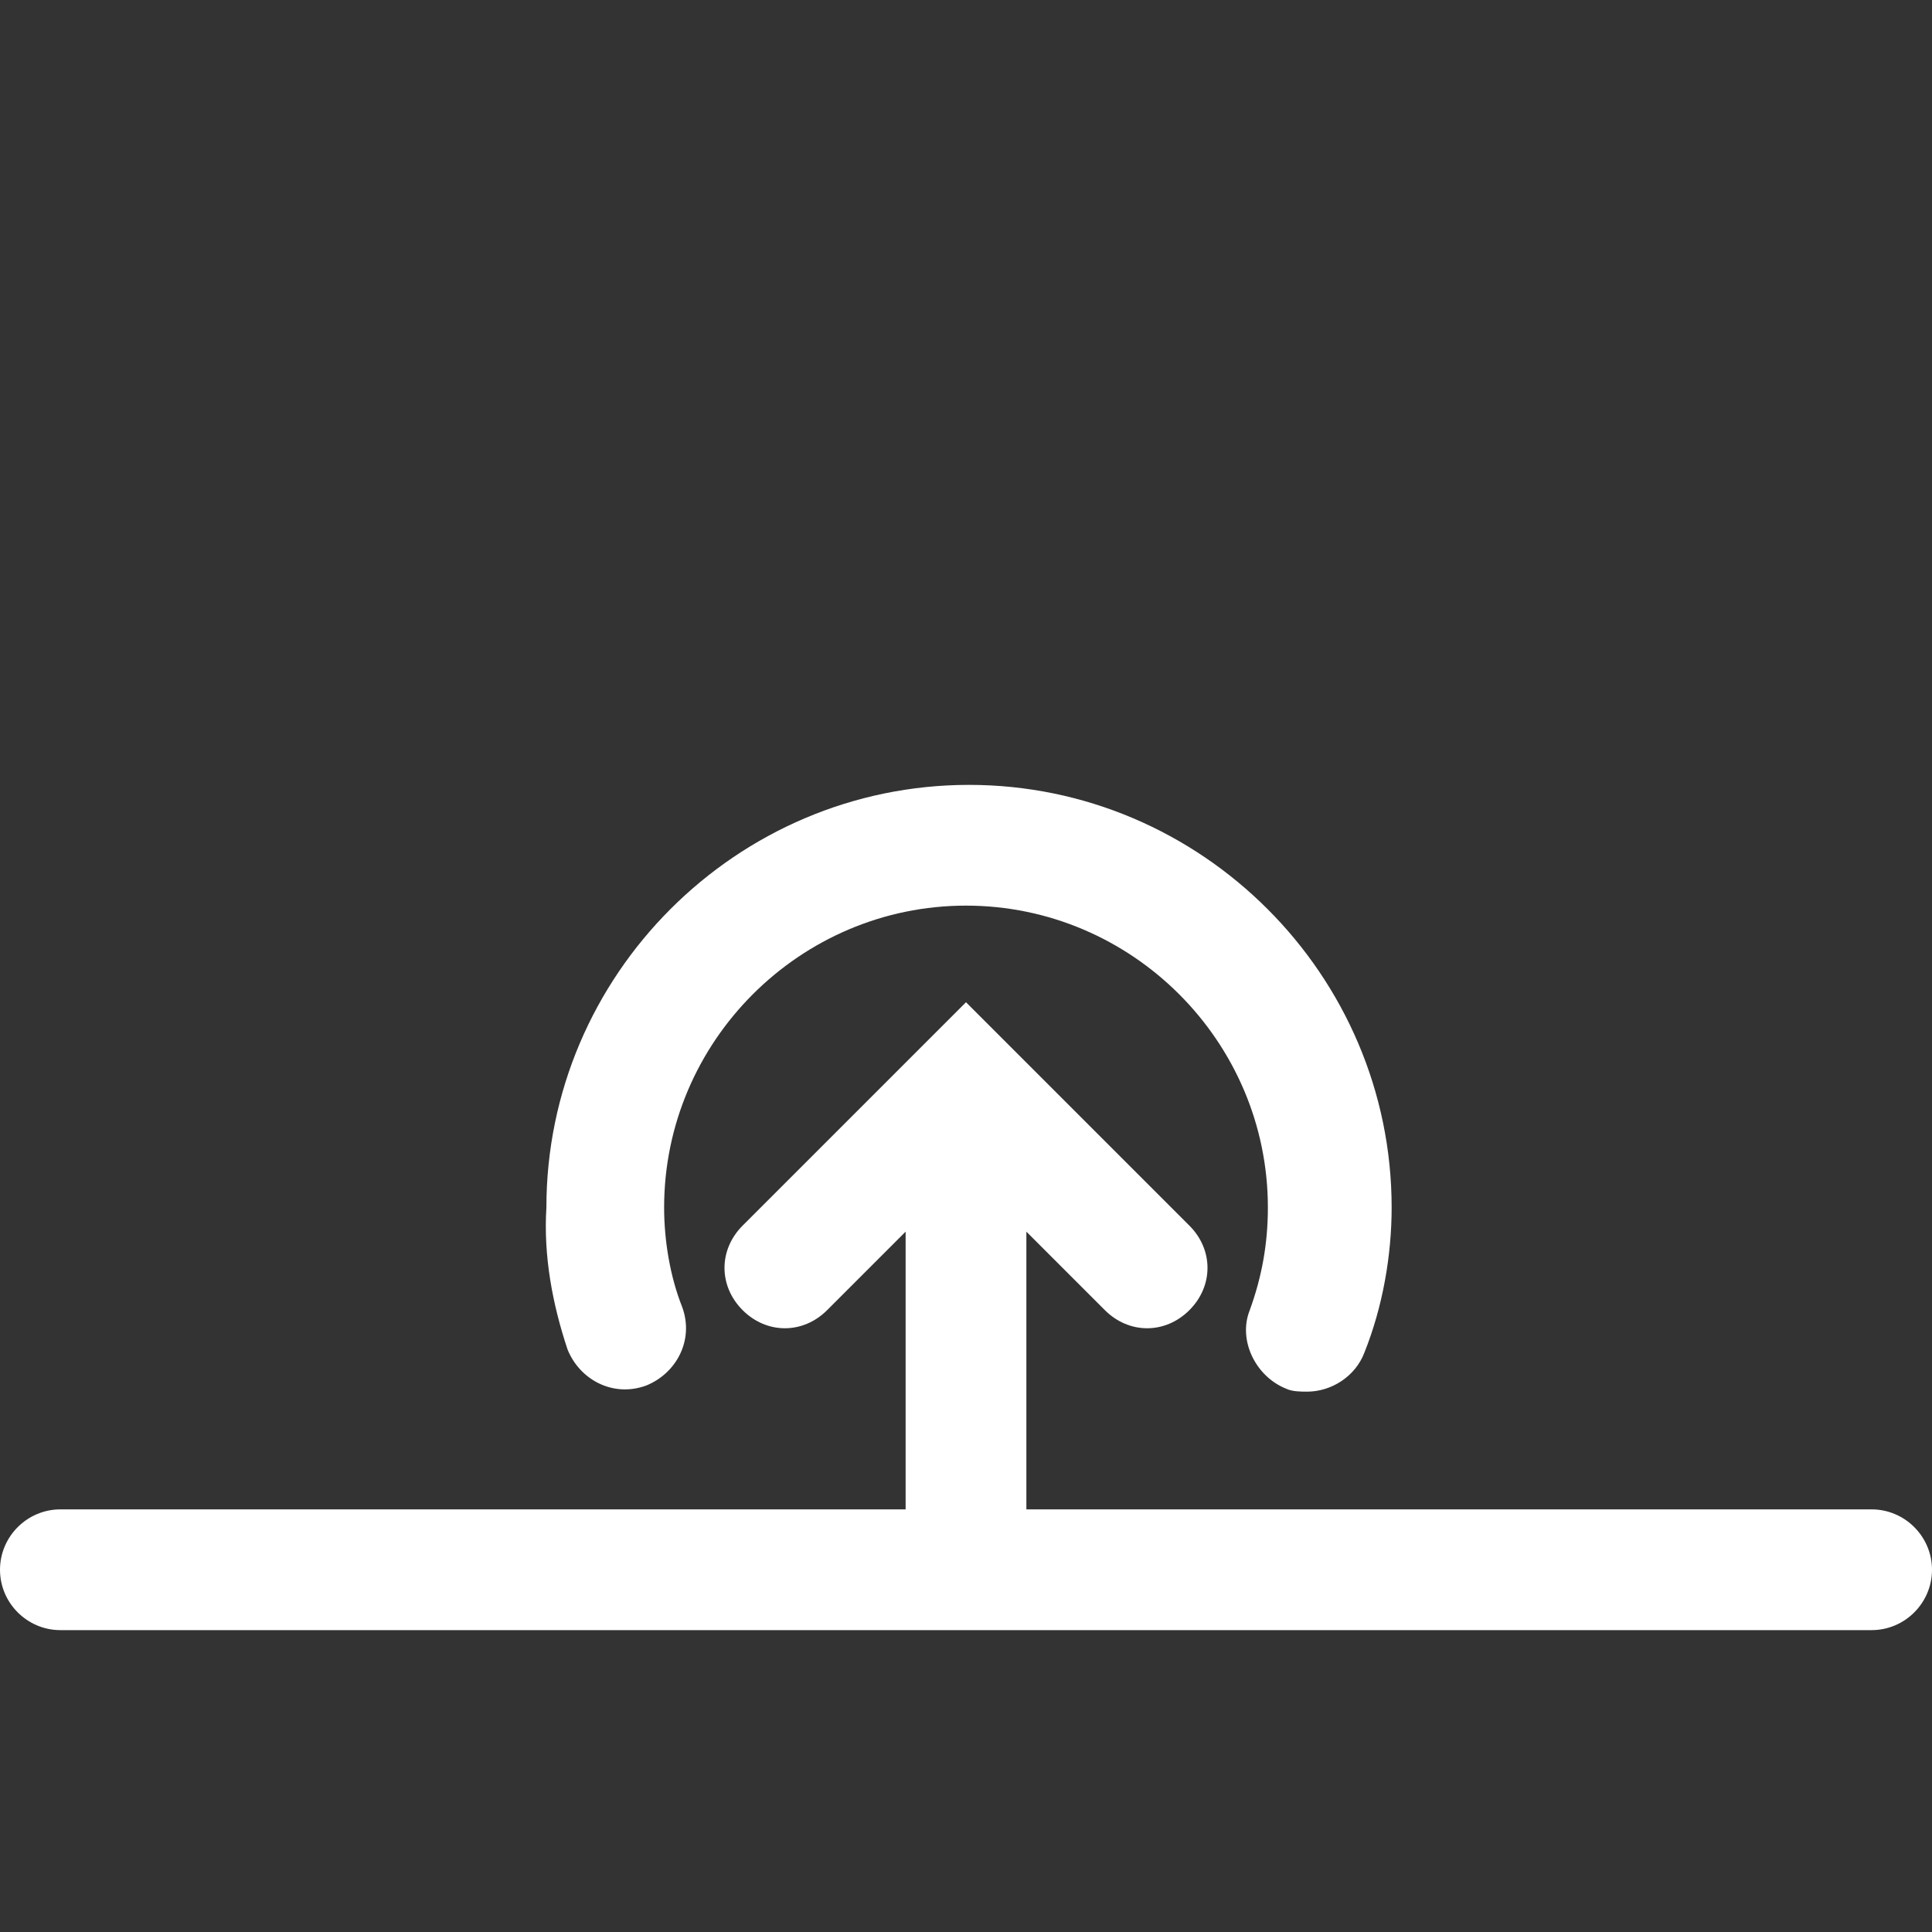 <!-- Generator: Adobe Illustrator 19.1.0, SVG Export PlugIn . SVG Version: 6.00 Build 0)  --><svg version="1.1" id="Layer_2" xmlns="http://www.w3.org/2000/svg" xmlns:xlink="http://www.w3.org/1999/xlink" x="0px" y="0px" viewBox="0 0 64 64" style="enable-background:new 0 0 64 64;" xml:space="preserve">
<rect x="0" y="0" width="64" height="64" fill="#333333" stroke="none"/>
<g>
	<path fill="#fff" d="M2,54h60c1.1,0,2-0.9,2-2s-0.9-2-2-2H34v-9.2l2.6,2.6C37,43.8,37.5,44,38,44s1-0.2,1.4-0.6
		c0.8-0.8,0.8-2,0-2.8L32,33.2l-1.4,1.4c0,0,0,0,0,0l-6,6c-0.8,0.8-0.8,2,0,2.8c0.8,0.8,2,0.8,2.8,0l2.6-2.6V50H2c-1.1,0-2,0.9-2,2
		S0.9,54,2,54z"></path>
	<path fill="#fff" d="M18.8,44.7c0.4,1,1.5,1.6,2.6,1.2c1-0.4,1.6-1.5,1.2-2.6C22.2,42.3,22,41.1,22,40c0-5.5,4.5-10,10-10
		s10,4.5,10,10c0,1.2-0.2,2.3-0.6,3.4c-0.4,1,0.2,2.2,1.2,2.6c0.2,0.1,0.5,0.1,0.7,0.1c0.8,0,1.6-0.5,1.9-1.3
		c0.6-1.5,0.9-3.2,0.9-4.8c0-7.7-6.3-14-14-14s-14,6.3-14,14C18,41.6,18.3,43.2,18.8,44.7z"></path>
</g>
</svg>